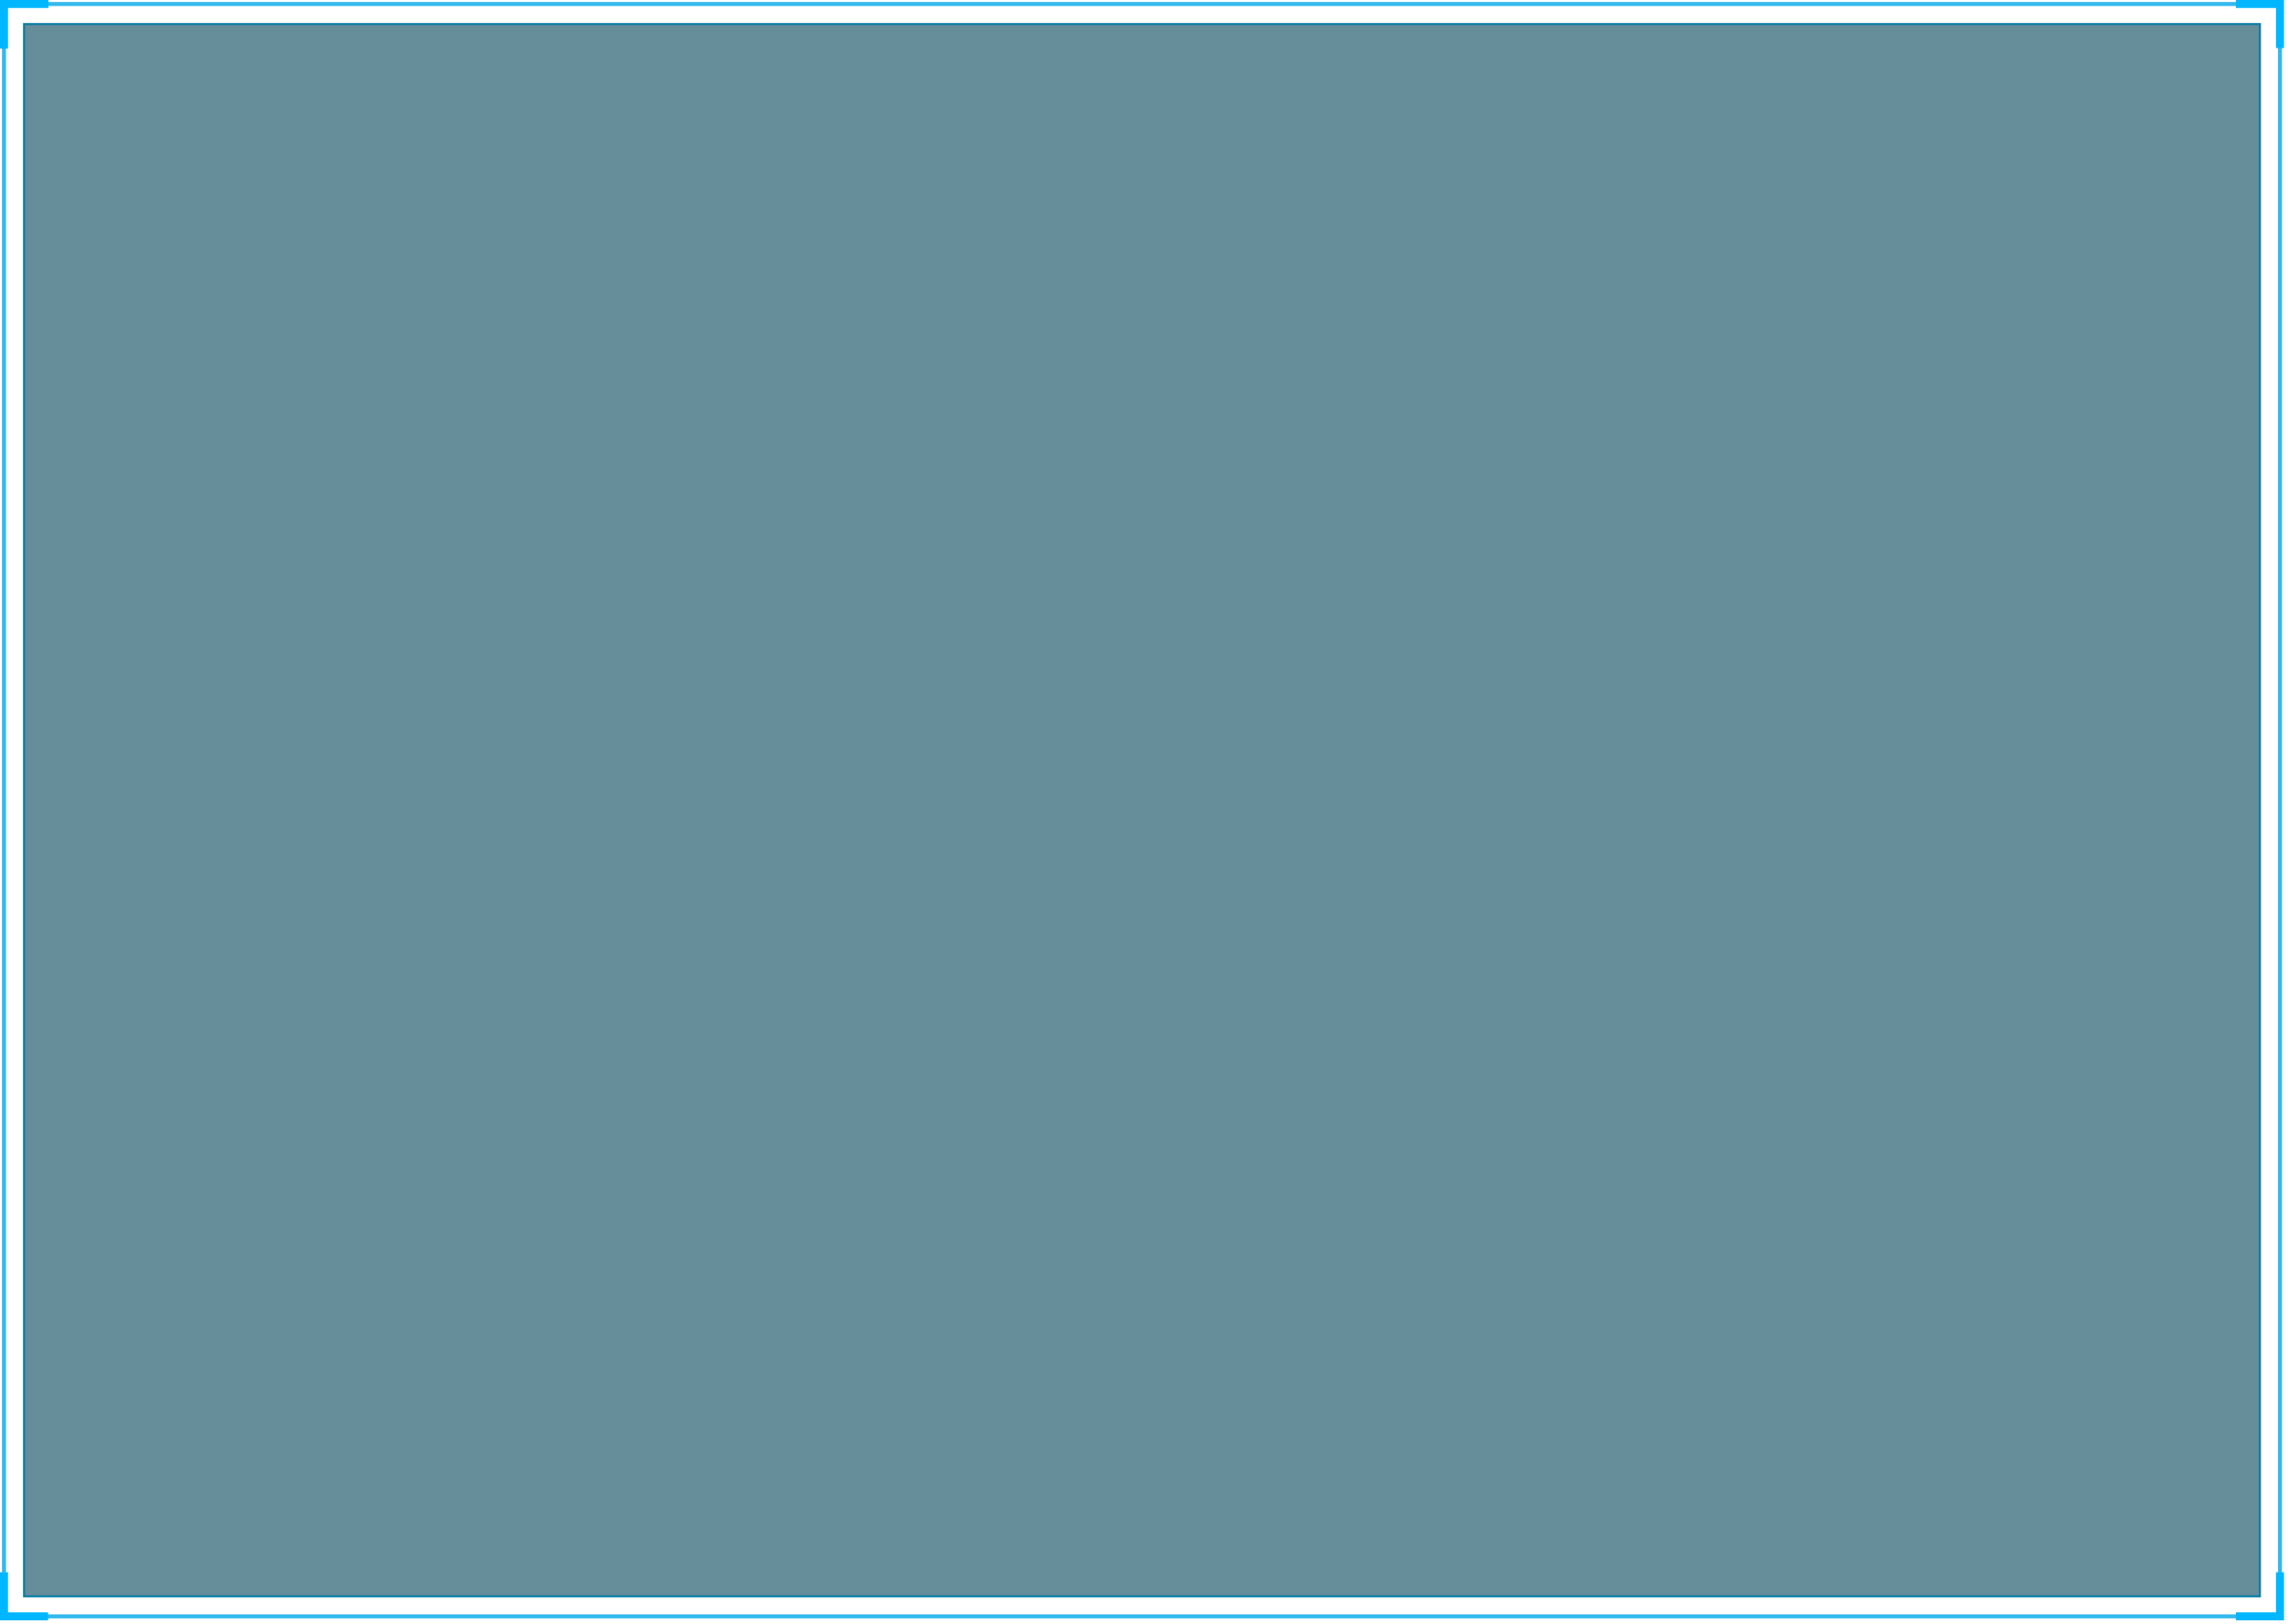 <svg 
 xmlns="http://www.w3.org/2000/svg"
 xmlns:xlink="http://www.w3.org/1999/xlink"
 width="1142px" height="811px">
<path fill-rule="evenodd"  opacity="0.6" fill="rgb(0, 65, 87)"
 d="M11.999,12.000 L1127.999,12.000 L1127.999,797.000 L11.999,797.000 L11.999,12.000 Z"/>
<path fill-rule="evenodd"  stroke="rgb(1, 121, 162)" stroke-width="1px" stroke-linecap="butt" stroke-linejoin="miter" opacity="0.949" fill="none"
 d="M11.999,12.000 L1127.999,12.000 L1127.999,797.000 L11.999,797.000 L11.999,12.000 Z"/>
<path fill-rule="evenodd"  stroke="rgb(0, 167, 232)" stroke-width="2px" stroke-linecap="butt" stroke-linejoin="miter" opacity="0.8" fill="none"
 d="M1.999,2.000 L1137.999,2.000 L1137.999,807.000 L1.999,807.000 L1.999,2.000 Z"/>
<path fill-rule="evenodd"  stroke="rgb(0, 183, 255)" stroke-width="4px" stroke-linecap="butt" stroke-linejoin="miter" fill="none"
 d="M24.000,807.000 C8.456,807.000 1.999,807.000 1.999,807.000 C1.999,807.000 1.999,800.750 1.999,785.000 M1.999,24.264 C1.999,9.765 1.999,2.000 1.999,2.000 C1.999,2.000 8.871,2.000 24.138,2.000 M1115.999,2.000 C1130.848,2.000 1137.999,2.000 1137.999,2.000 C1137.999,2.000 1137.999,6.483 1137.999,24.000 M1137.999,785.000 C1137.999,799.627 1137.999,807.000 1137.999,807.000 C1137.999,807.000 1135.213,807.000 1115.999,807.000 "/>
</svg>
